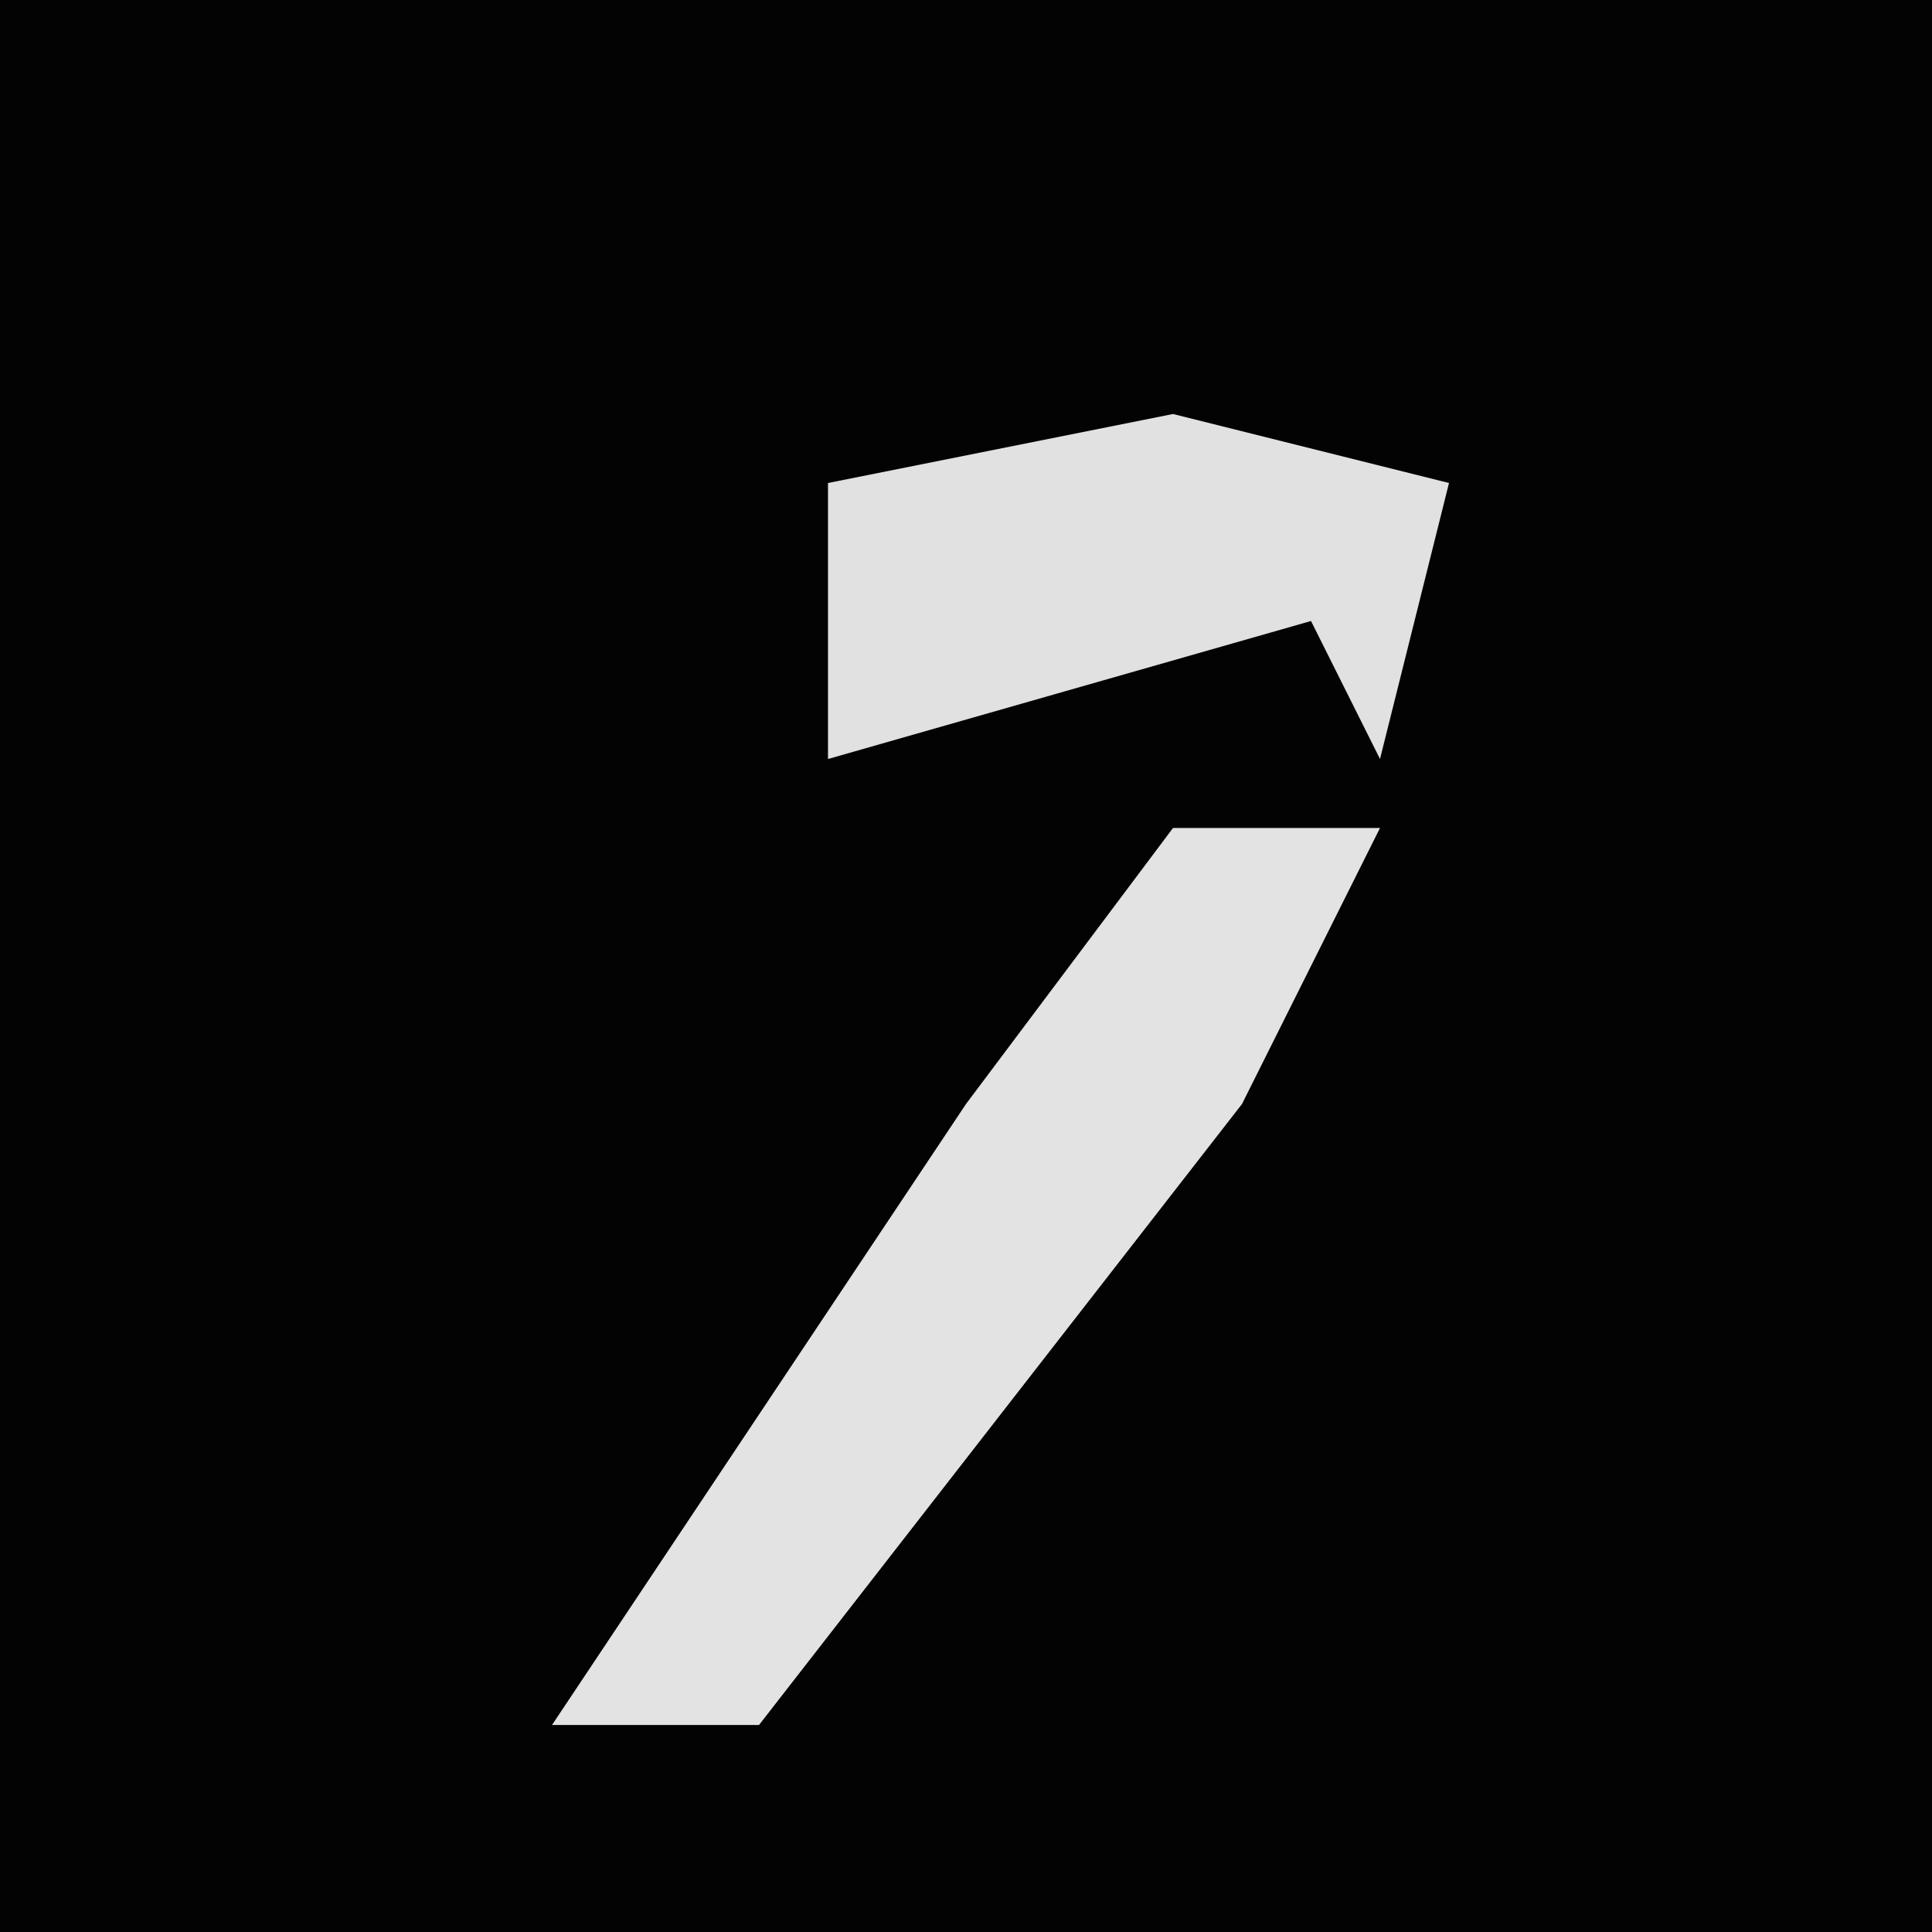 <?xml version="1.0" encoding="UTF-8"?>
<svg version="1.1" xmlns="http://www.w3.org/2000/svg" width="28" height="28">
<path d="M0,0 L28,0 L28,28 L0,28 Z " fill="#030303" transform="translate(0,0)"/>
<path d="M0,0 L3,0 L1,4 L-6,13 L-9,13 L-3,4 Z " fill="#E3E3E3" transform="translate(17,12)"/>
<path d="M0,0 L4,1 L3,5 L2,3 L-5,5 L-5,1 Z " fill="#E1E1E1" transform="translate(17,6)"/>
</svg>
